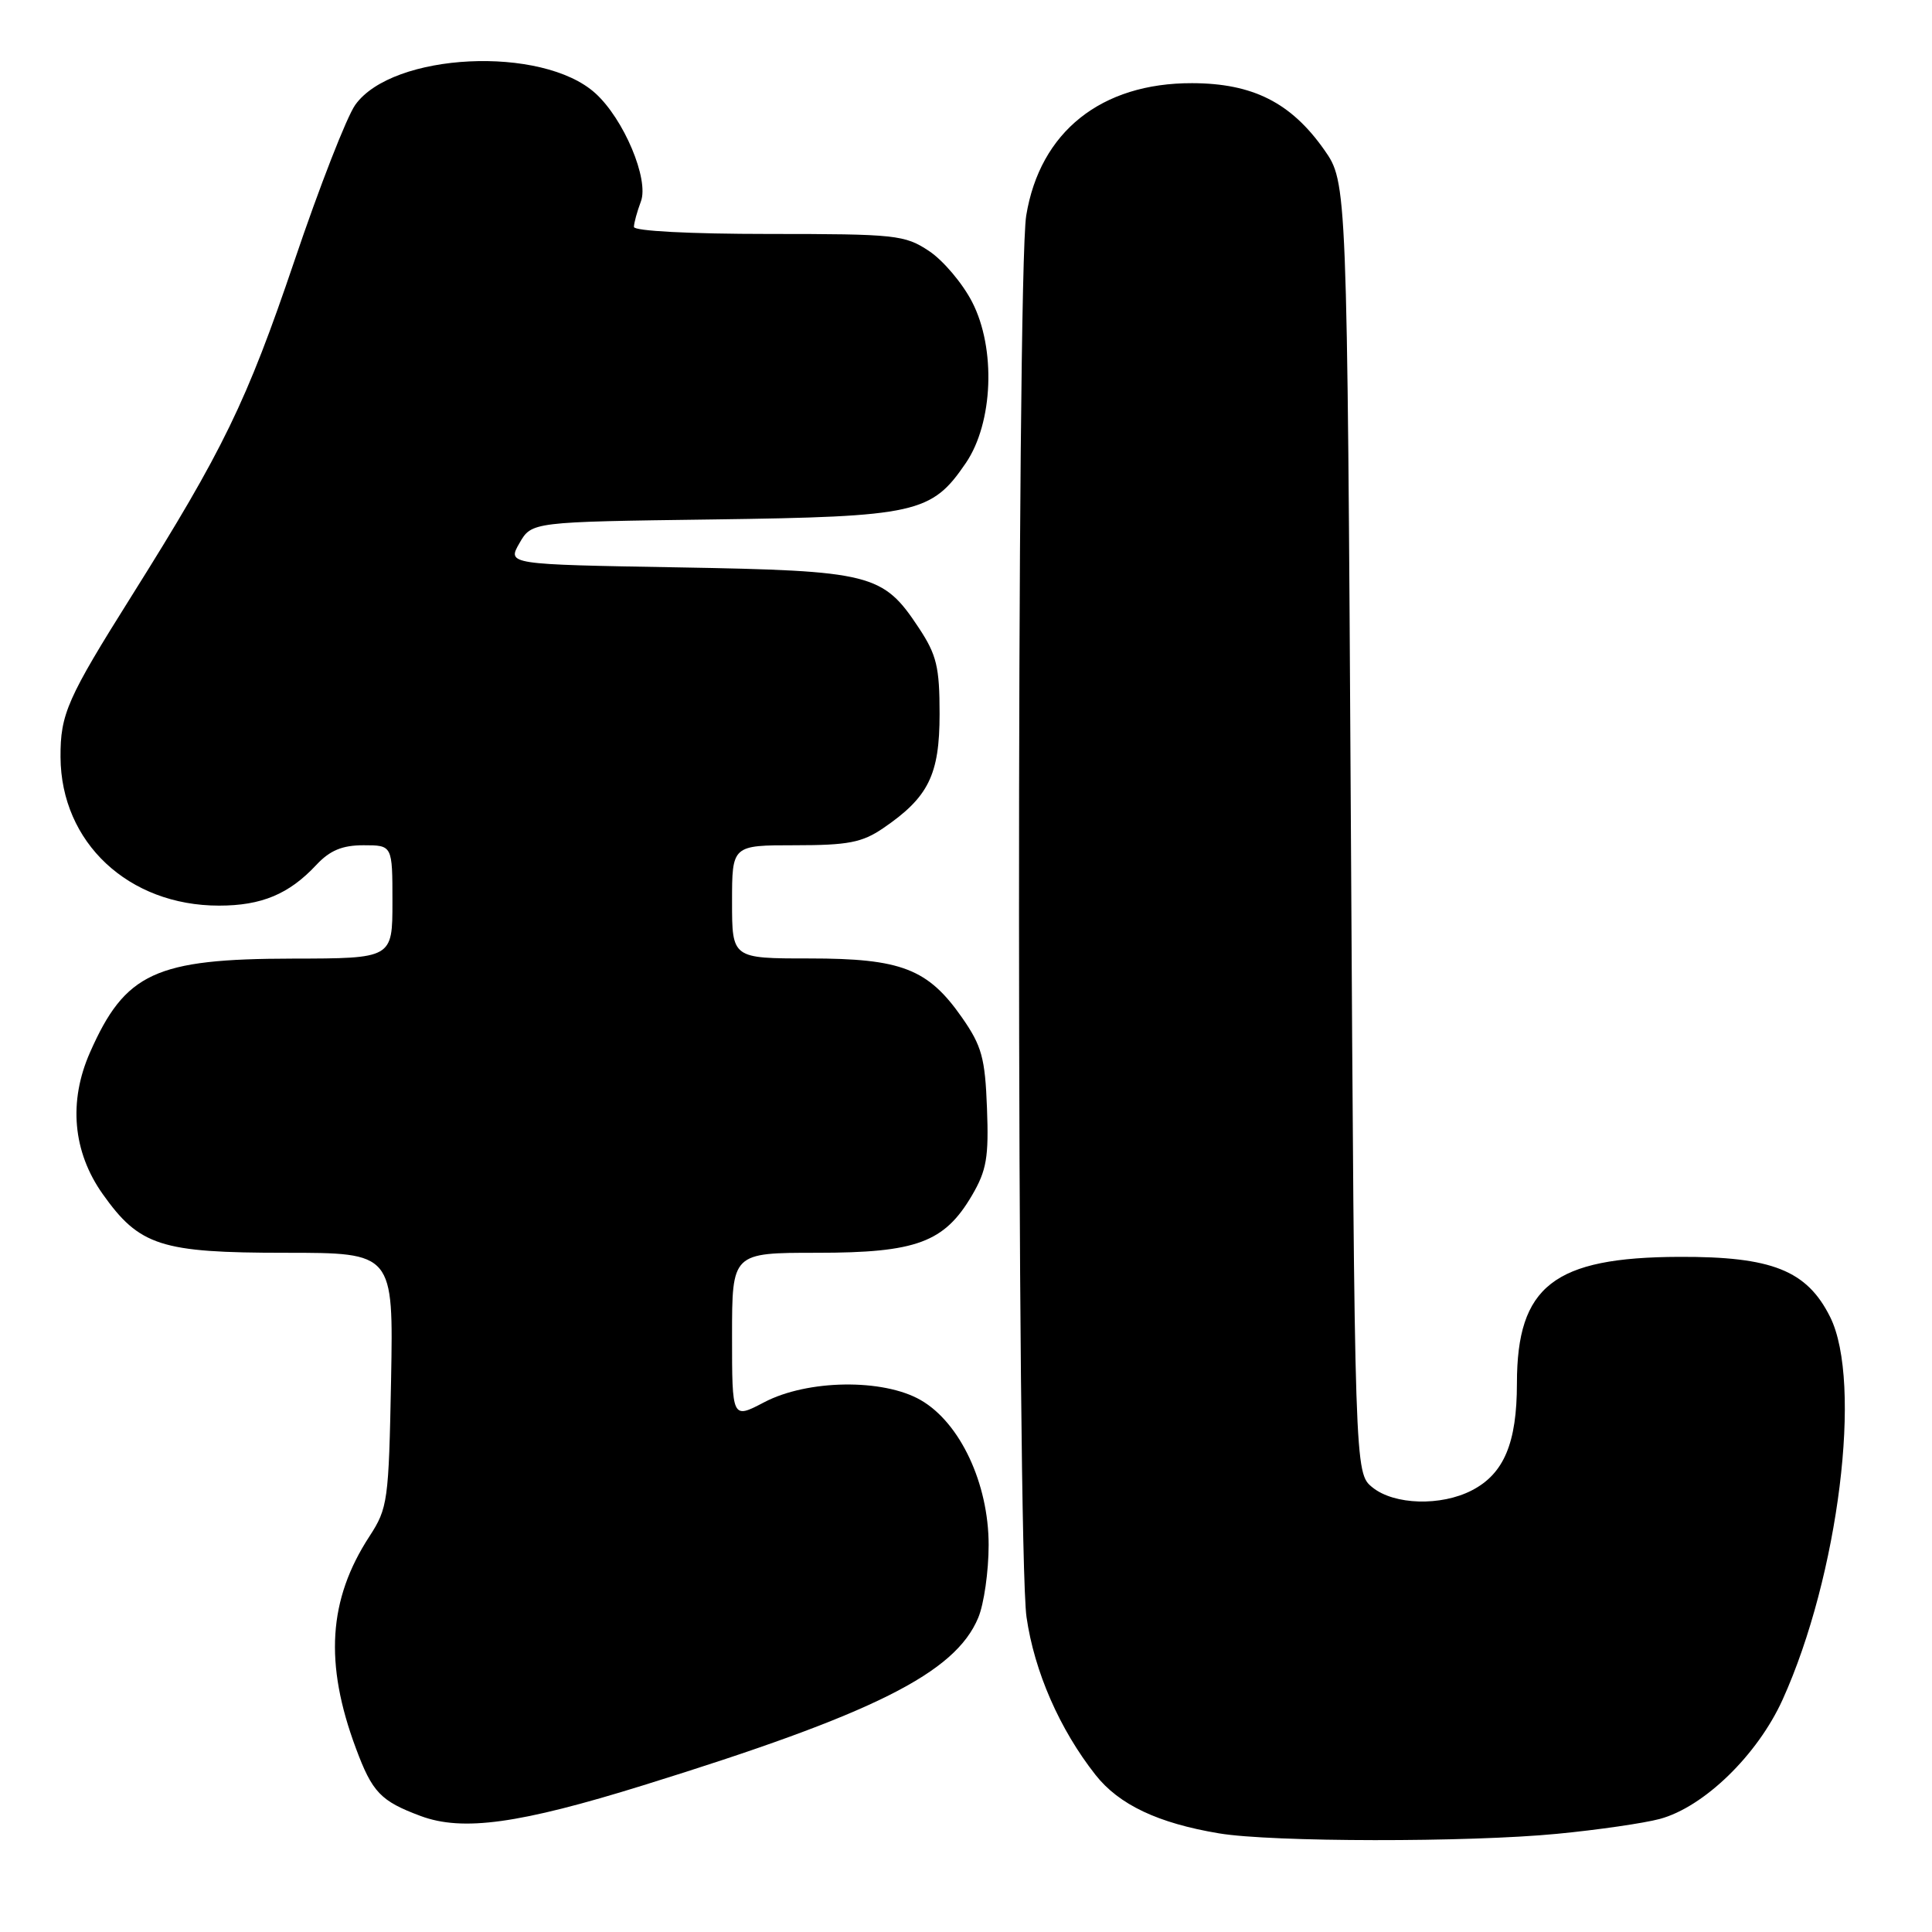 <?xml version="1.0" encoding="UTF-8" standalone="no"?>
<!DOCTYPE svg PUBLIC "-//W3C//DTD SVG 1.1//EN" "http://www.w3.org/Graphics/SVG/1.1/DTD/svg11.dtd" >
<svg xmlns="http://www.w3.org/2000/svg" xmlns:xlink="http://www.w3.org/1999/xlink" version="1.1" viewBox="0 0 256 256">
 <g >
 <path fill="currentColor"
d=" M 206.32 242.99 C 211.73 242.47 217.85 241.58 219.93 241.02 C 225.78 239.44 232.87 232.56 236.20 225.22 C 243.63 208.82 246.82 183.15 242.50 174.50 C 239.42 168.33 234.79 166.49 222.50 166.54 C 205.88 166.60 201.01 170.40 201.00 183.30 C 201.00 191.20 199.28 195.29 195.03 197.48 C 190.94 199.60 184.74 199.42 181.86 197.09 C 179.50 195.18 179.50 195.18 179.00 109.67 C 178.50 24.17 178.50 24.17 175.46 19.84 C 171.06 13.59 166.00 11.04 157.96 11.02 C 145.91 10.99 137.80 17.46 135.98 28.56 C 134.68 36.51 134.72 205.26 136.02 214.28 C 137.06 221.50 140.41 229.15 145.16 235.18 C 148.27 239.13 153.44 241.58 161.53 242.93 C 168.50 244.10 194.59 244.13 206.32 242.99 Z  M 85.27 236.55 C 115.83 227.07 126.56 221.70 129.62 214.36 C 130.38 212.55 131.00 208.21 131.00 204.71 C 131.00 196.58 127.22 188.52 122.00 185.52 C 117.02 182.65 107.00 182.79 101.25 185.81 C 97.00 188.04 97.00 188.04 97.00 177.02 C 97.00 166.00 97.00 166.00 108.27 166.00 C 121.43 166.00 125.13 164.63 128.79 158.40 C 130.73 155.09 131.03 153.34 130.78 146.83 C 130.53 140.18 130.09 138.59 127.47 134.83 C 122.96 128.37 119.44 127.00 107.25 127.00 C 97.00 127.00 97.00 127.00 97.00 119.50 C 97.00 112.00 97.00 112.00 105.35 112.00 C 112.37 112.00 114.23 111.64 117.01 109.75 C 123.03 105.65 124.50 102.68 124.50 94.60 C 124.50 88.37 124.11 86.77 121.75 83.20 C 116.99 76.00 115.52 75.63 89.86 75.18 C 67.21 74.79 67.21 74.79 68.83 71.97 C 70.45 69.15 70.45 69.15 94.47 68.83 C 121.45 68.46 123.44 68.02 127.98 61.35 C 131.60 56.03 131.99 46.17 128.81 40.01 C 127.54 37.54 124.97 34.50 123.10 33.26 C 119.89 31.13 118.71 31.00 101.85 31.00 C 91.45 31.00 84.00 30.61 84.00 30.07 C 84.00 29.55 84.42 28.04 84.92 26.70 C 86.03 23.78 82.66 15.76 78.88 12.35 C 71.85 5.99 52.01 6.96 47.07 13.90 C 45.95 15.47 42.32 24.77 39.01 34.57 C 32.67 53.28 29.57 59.65 17.47 78.92 C 8.91 92.54 7.99 94.62 8.02 100.32 C 8.08 111.63 17.01 120.00 29.02 120.00 C 34.66 120.00 38.30 118.48 41.92 114.60 C 43.72 112.68 45.35 112.00 48.17 112.00 C 52.00 112.00 52.00 112.00 52.00 119.50 C 52.00 127.00 52.00 127.00 38.75 127.02 C 20.59 127.05 16.58 128.90 11.93 139.44 C 9.05 145.95 9.64 152.62 13.61 158.22 C 18.48 165.09 21.31 166.00 37.80 166.00 C 52.13 166.00 52.13 166.00 51.82 182.83 C 51.51 198.91 51.39 199.83 48.95 203.58 C 43.50 211.95 42.96 220.39 47.16 231.66 C 49.33 237.50 50.43 238.65 55.74 240.63 C 61.30 242.70 68.80 241.67 85.27 236.55 Z "/>
</g>
</svg>